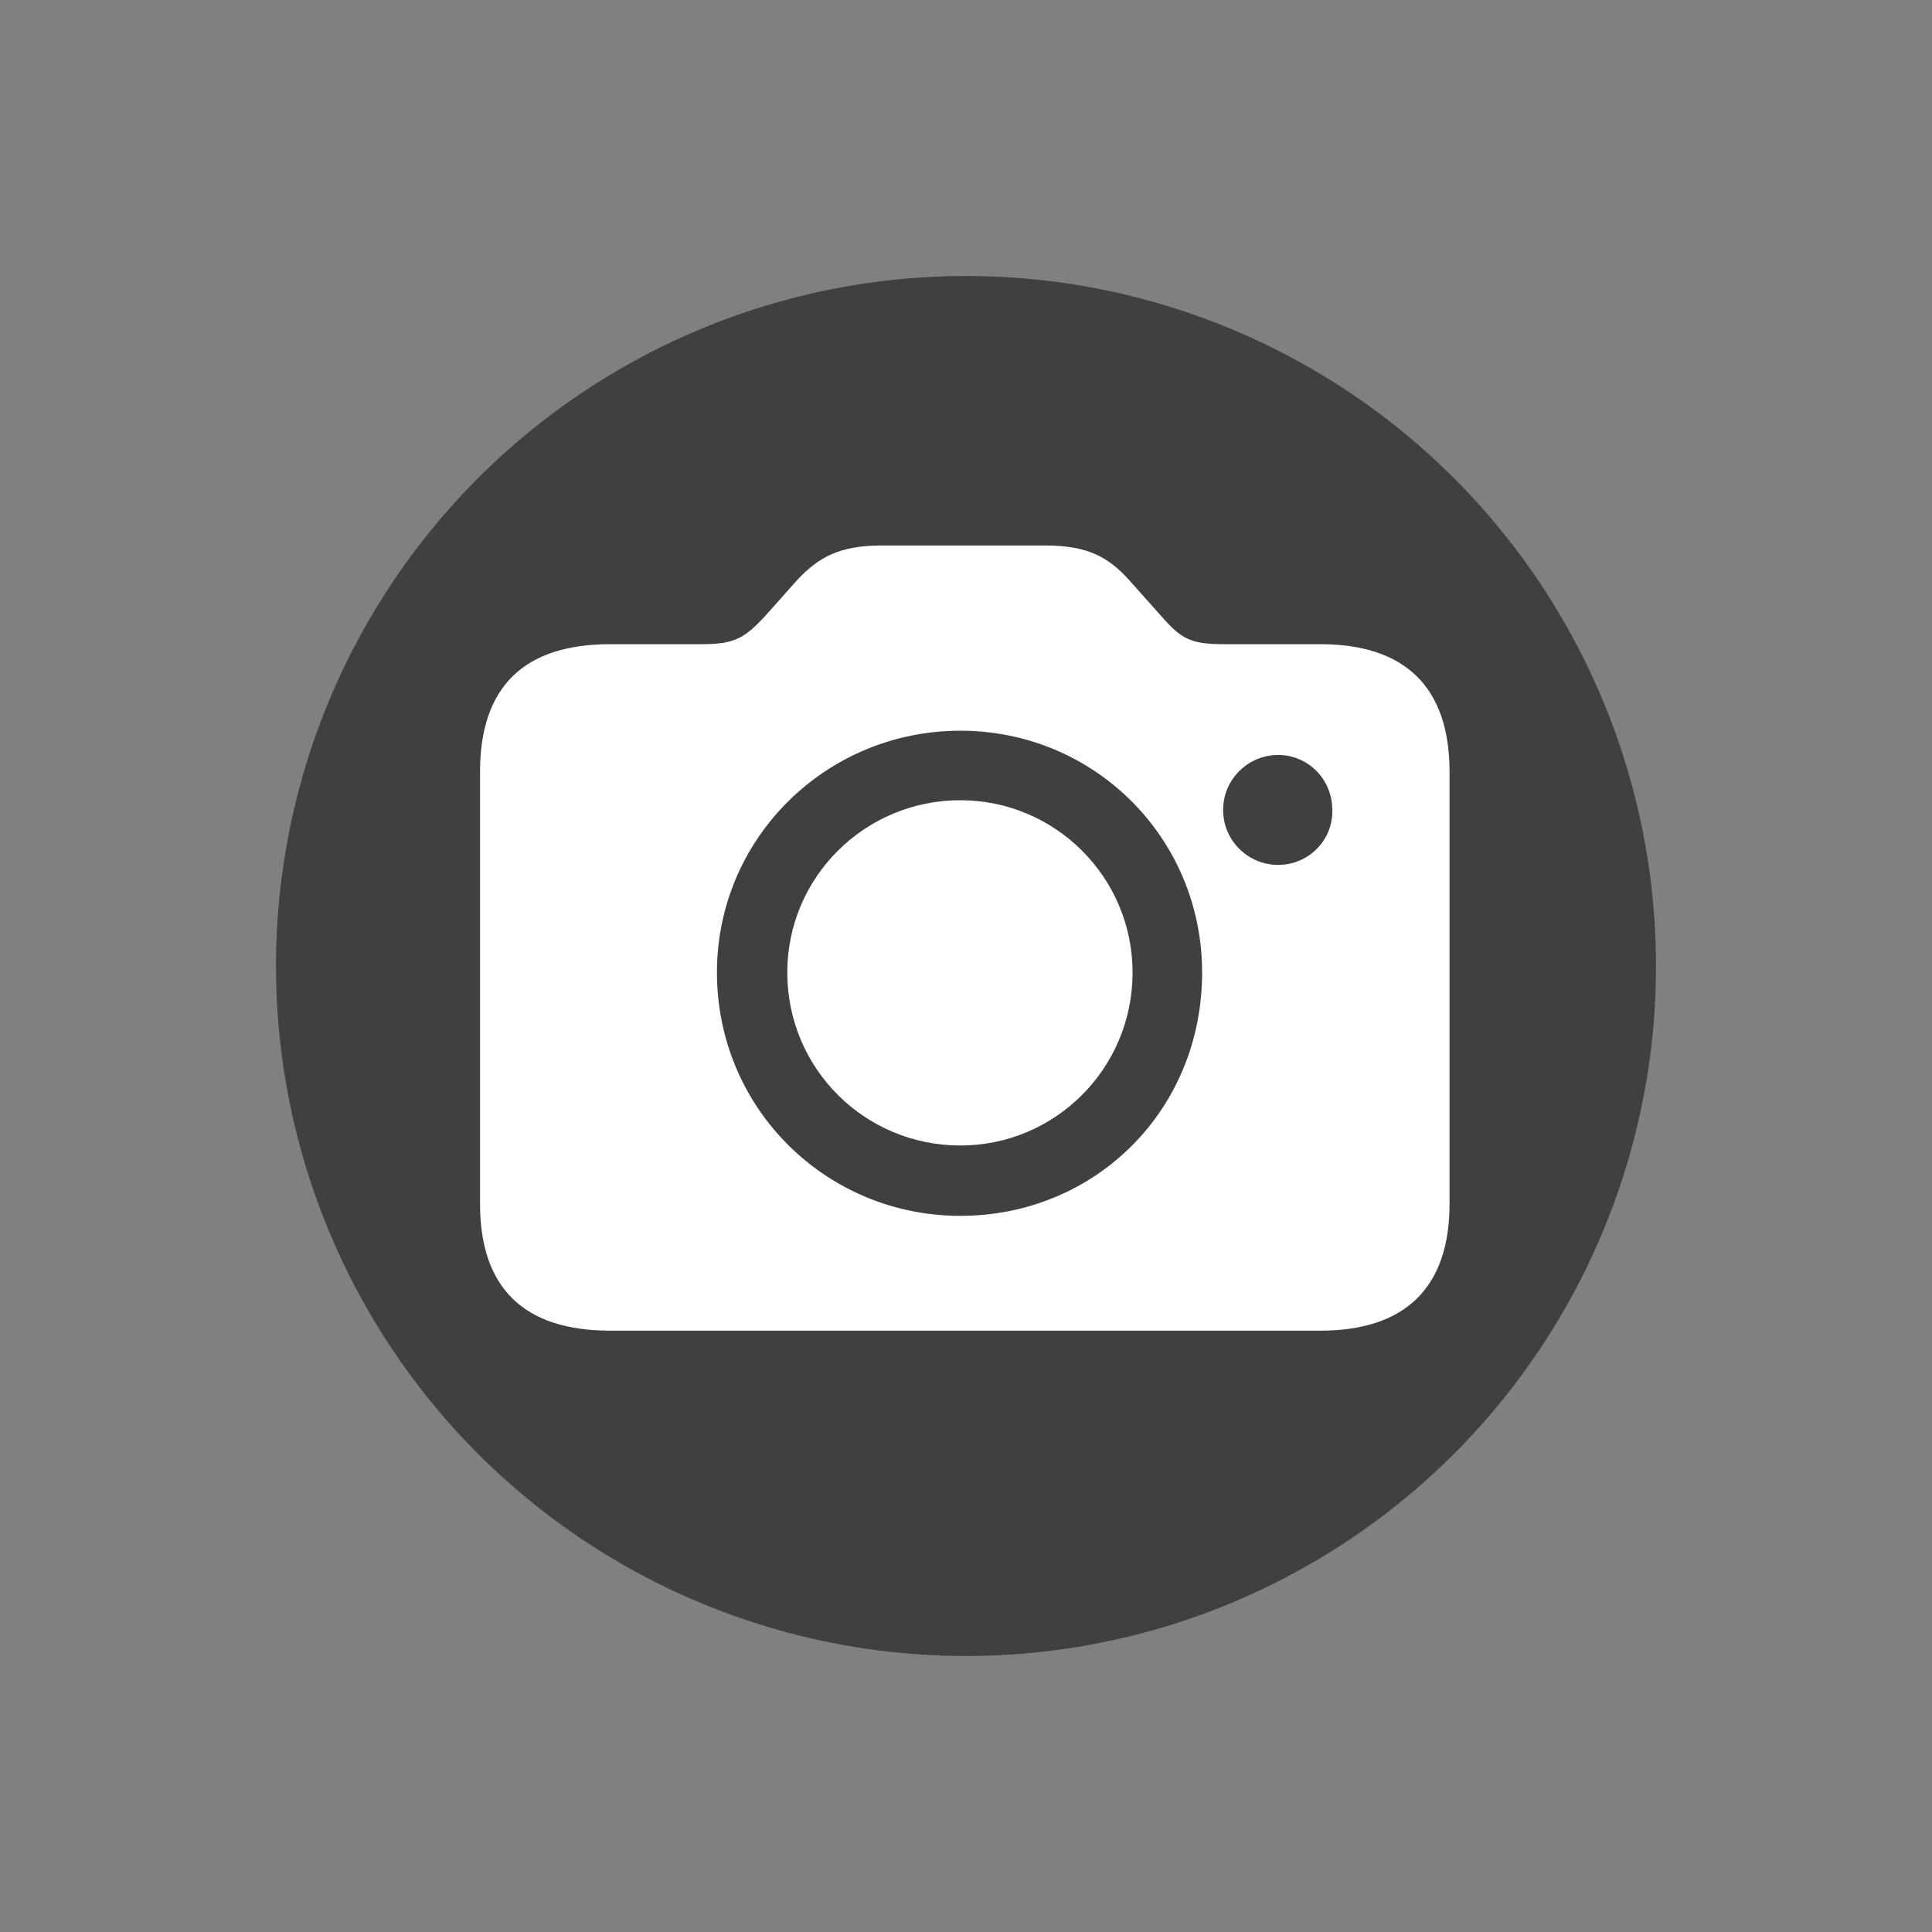 <svg width="800px" height="800px" viewBox="0 0 56 56" xmlns="http://www.w3.org/2000/svg">
  <rect x="0" y="0" width="56" height="56" fill="#808080" stroke="none"/>
  <!-- Smaller Background Circle -->
  <circle cx="28" cy="28" r="20" fill="#404040"/>

  <!-- Camera Icon -->
  <path fill="white" d="M 17.687 38.57 C 15.18 38.57 13.914 37.328 13.914 34.891 L 13.914 22.375 C 13.914 19.914 15.18 18.672 17.687 18.672 L 20.383 18.672 C 21.32 18.672 21.601 18.461 22.14 17.898 L 23.101 16.82 C 23.711 16.164 24.32 15.812 25.539 15.812 L 30.32 15.812 C 31.539 15.812 32.148 16.164 32.734 16.82 L 33.695 17.898 C 34.234 18.508 34.516 18.672 35.453 18.672 L 38.266 18.672 C 40.727 18.672 42.016 19.914 42.016 22.375 L 42.016 34.891 C 42.016 37.328 40.727 38.57 38.266 38.57 Z M 27.836 35.242 C 31.727 35.242 34.844 32.195 34.844 28.188 C 34.844 24.297 31.727 21.18 27.836 21.18 C 23.945 21.18 20.781 24.297 20.781 28.188 C 20.781 32.125 23.945 35.242 27.836 35.242 Z M 37.047 25.07 C 37.914 25.07 38.641 24.367 38.617 23.477 C 38.617 22.586 37.914 21.883 37.047 21.883 C 36.18 21.883 35.453 22.586 35.453 23.477 C 35.453 24.367 36.18 25.07 37.047 25.07 Z M 27.836 33.203 C 25.07 33.203 22.82 30.977 22.82 28.188 C 22.82 25.422 25.07 23.195 27.836 23.195 C 30.578 23.195 32.828 25.422 32.828 28.188 C 32.828 30.977 30.578 33.203 27.836 33.203 Z"/>
</svg>
